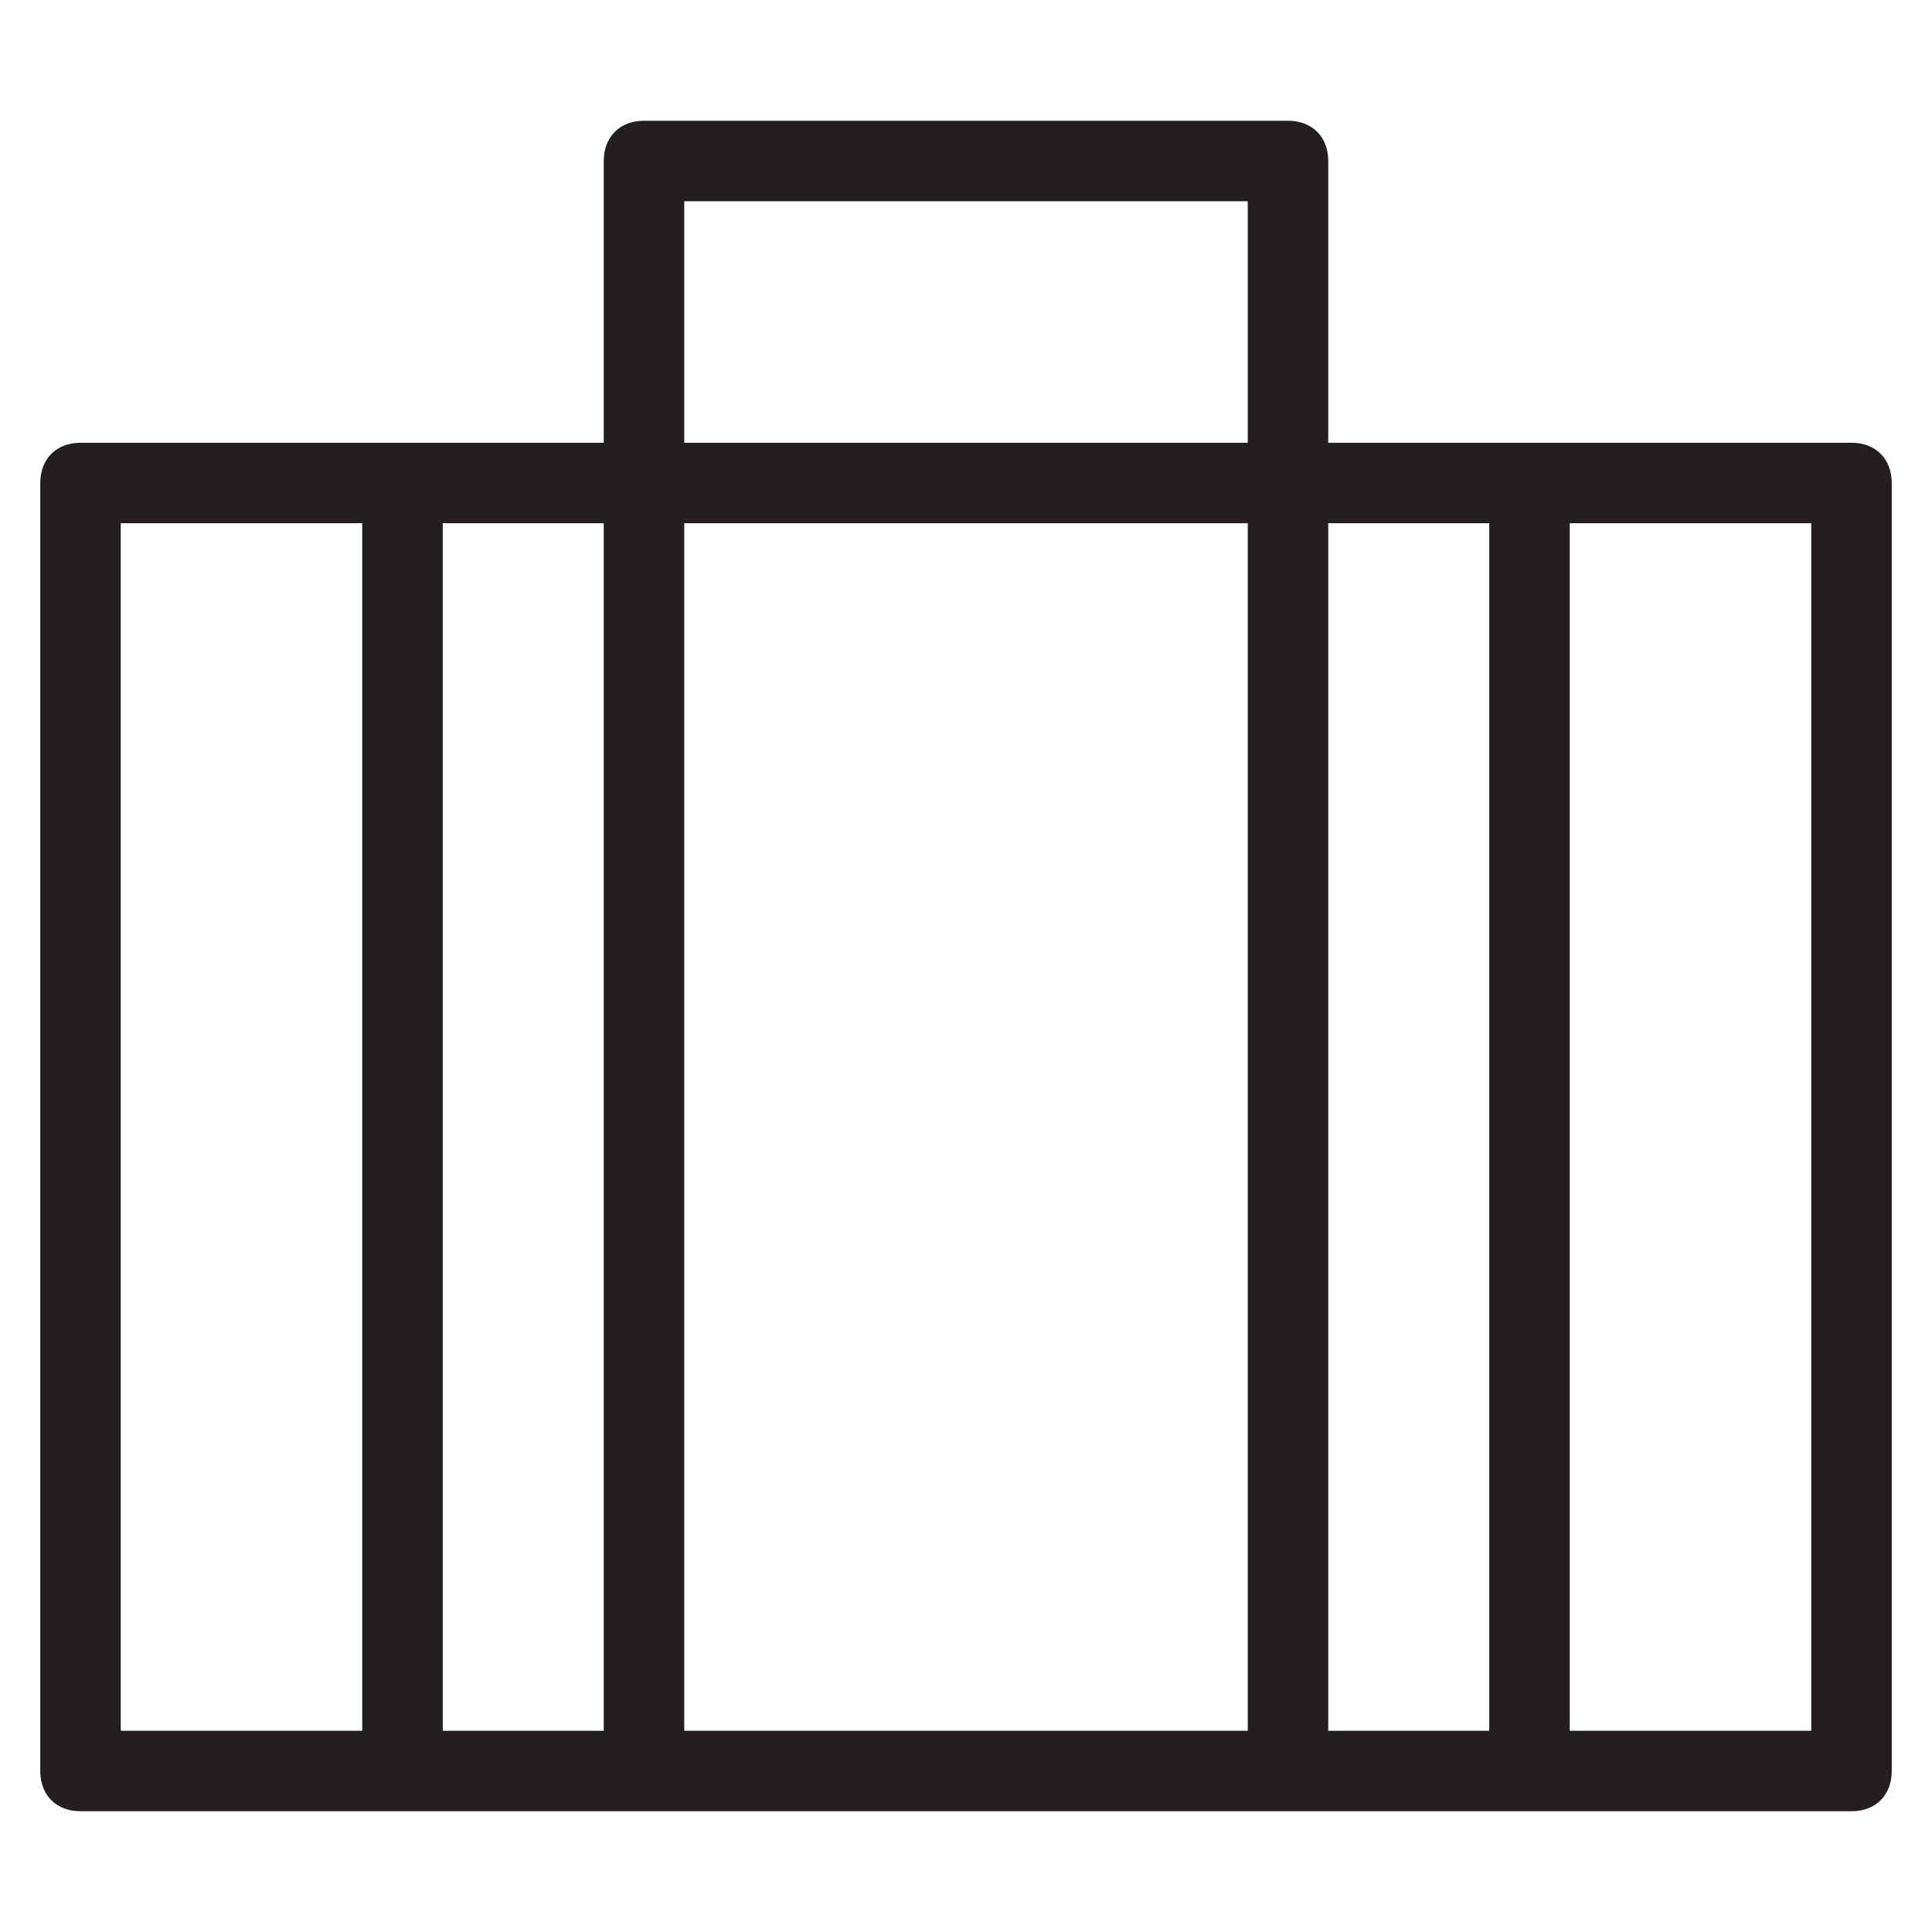 <?xml version="1.0" encoding="utf-8"?>
<!-- Generator: Adobe Illustrator 19.1.0, SVG Export Plug-In . SVG Version: 6.00 Build 0)  -->
<!DOCTYPE svg PUBLIC "-//W3C//DTD SVG 1.1//EN" "http://www.w3.org/Graphics/SVG/1.1/DTD/svg11.dtd">
<svg version="1.1" id="Layer_49" xmlns="http://www.w3.org/2000/svg" xmlns:xlink="http://www.w3.org/1999/xlink" x="0px" y="0px"
	 width="48px" height="48px" viewBox="0 0 48 48" enable-background="new 0 0 48 48" xml:space="preserve">
<path fill="#231F20" d="M46,11H33V4c0-0.6-0.4-1-1-1H16c-0.6,0-1,0.4-1,1v7H2c-0.6,0-1,0.4-1,1v32c0,0.6,0.4,1,1,1h44
	c0.6,0,1-0.4,1-1V12C47,11.4,46.6,11,46,11z M15,43h-4V13h4V43z M17,13h14v30H17V13z M33,13h4v30h-4V13z M31,5v6H17V5H31z M3,13h6
	v30H3V13z M45,43h-6V13h6V43z"/>
</svg>
